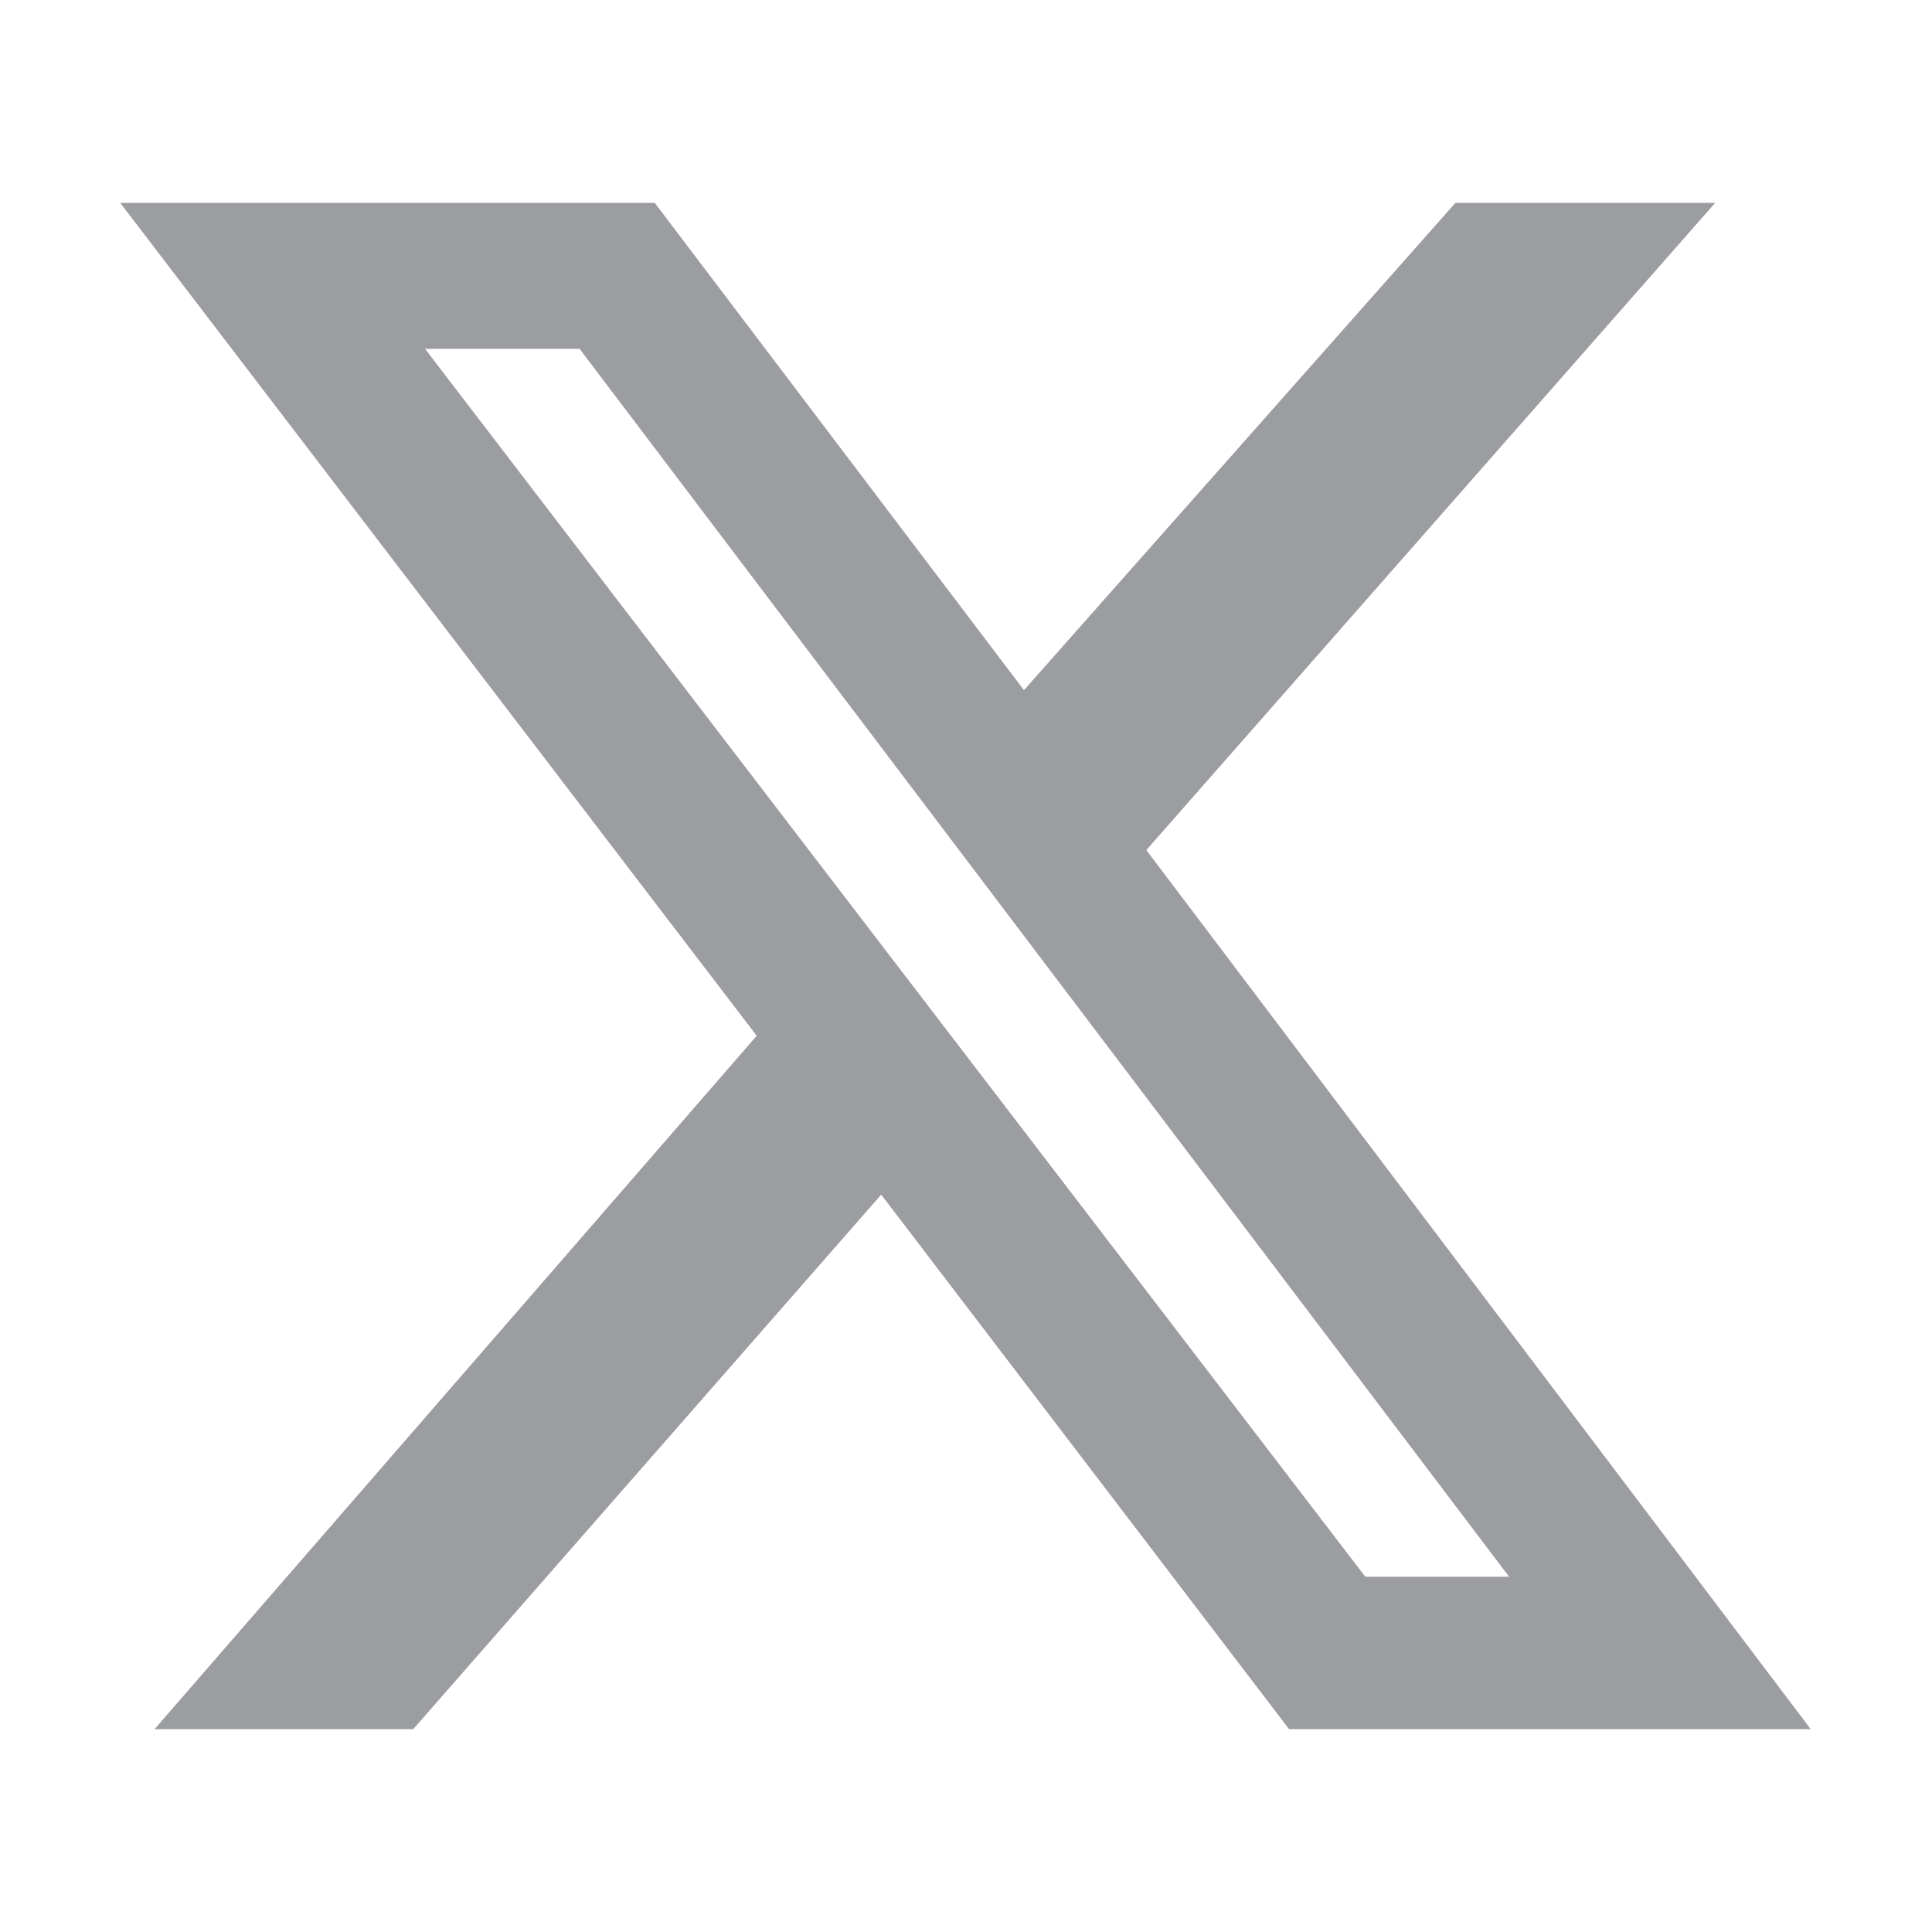 <svg width="18" height="18" viewBox="0 0 18 18" fill="none" xmlns="http://www.w3.org/2000/svg" xmlns:xlink="http://www.w3.org/1999/xlink">
	<desc>
			Created with Pixso.
	</desc>
	<defs/>
	<path id="Vector" d="M13.56 1.89L15.98 1.89L10.68 7.92L16.87 16.11L12.01 16.11L8.21 11.13L3.85 16.11L1.44 16.11L7.05 9.65L1.12 1.89L6.1 1.89L9.54 6.43L13.56 1.89L13.56 1.89ZM12.72 14.69L14.06 14.69L5.4 3.25L3.96 3.25L12.72 14.69Z" fill="#9C9DA1" fill-opacity="1" fill-rule="nonzero"/>
</svg>
